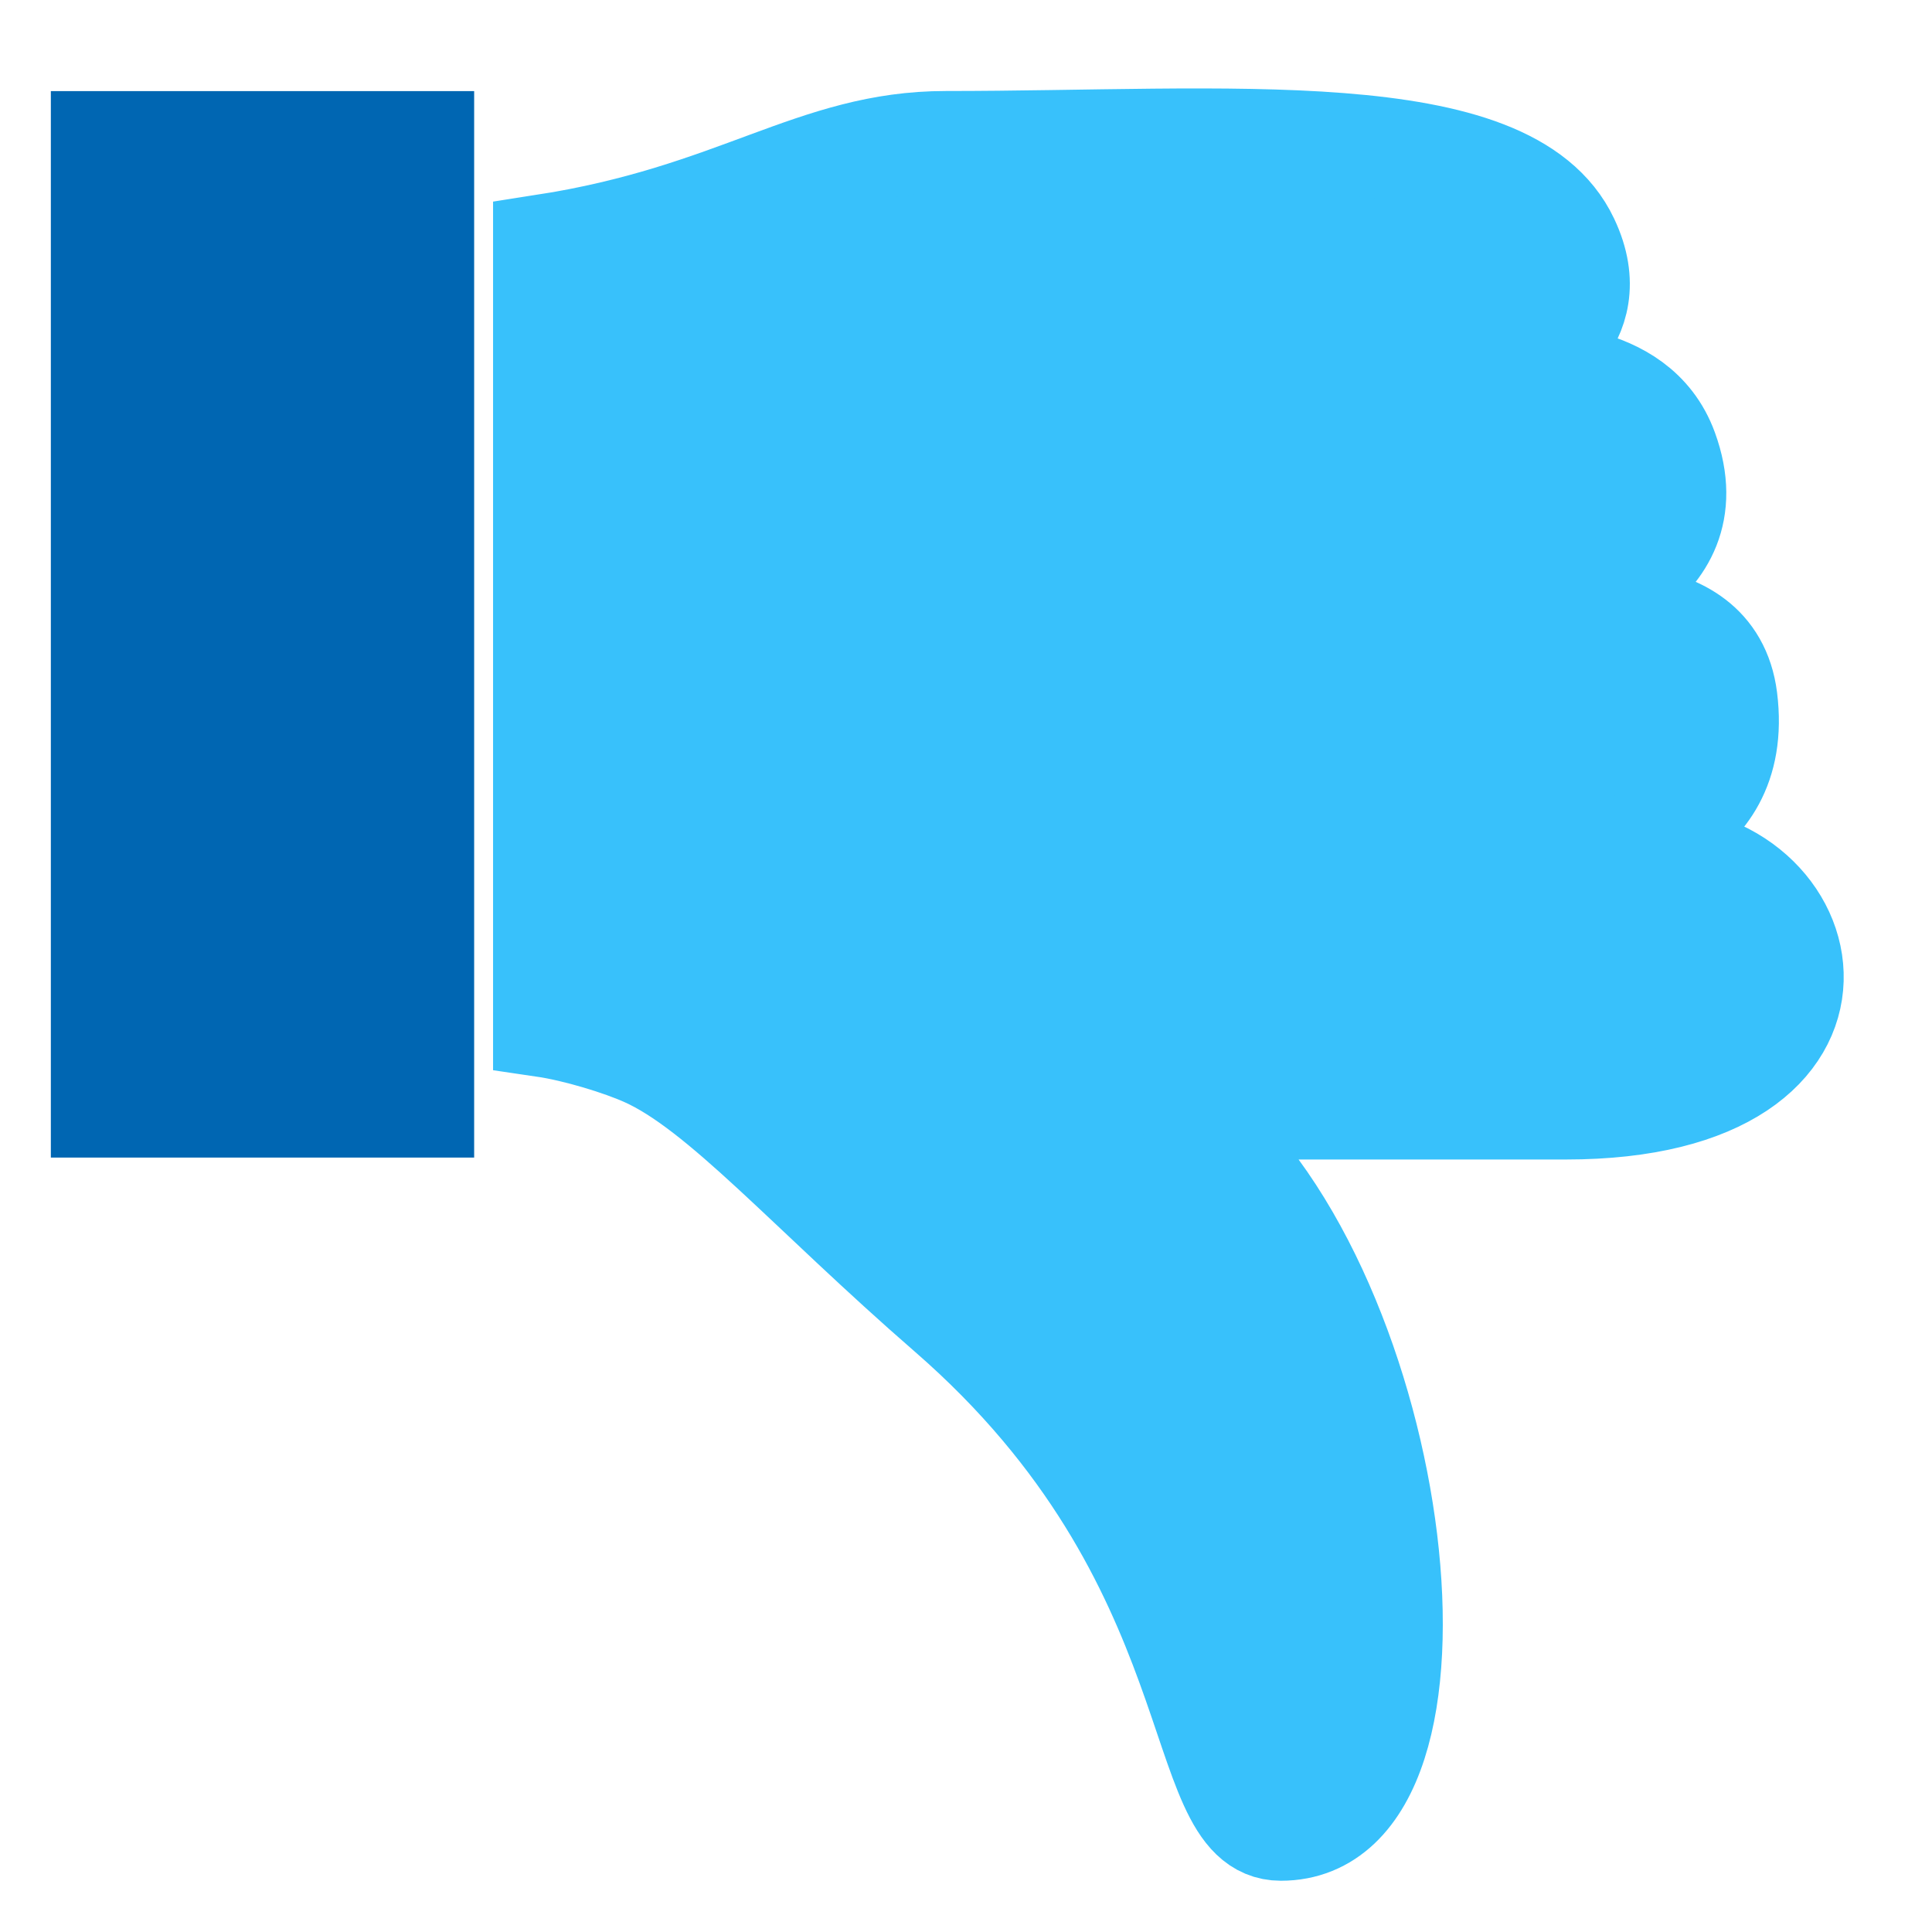 <?xml version="1.0" encoding="UTF-8"?>
<svg width="19px" height="19px" viewBox="0 0 19 19" version="1.1" xmlns="http://www.w3.org/2000/svg" xmlns:xlink="http://www.w3.org/1999/xlink">
    <!-- Generator: Sketch 46.2 (44496) - http://www.bohemiancoding.com/sketch -->
    <title>like</title>
    <desc>Created with Sketch.</desc>
    <defs></defs>
    <g id="Page-1" stroke="none" stroke-width="1" fill="none" fill-rule="evenodd" stroke-linecap="square">
        <g id="Desktop-HD-:-Unlike-:-Hover" transform="translate(-567, -262)" fill-rule="nonzero">
            <g id="like" transform="translate(576.5, 271.5) scale(1, -1) translate(-576.5, -271.5) translate(568, 263)">
                <g id="Group">
                    <path d="M4.349,9.532 L4.349,7.907 C4.669,7.86 5.108,7.725 5.345,7.618 C6.088,7.286 6.942,6.286 8.33,5.08 C11.137,2.637 10.686,0.004 11.596,0.004 C13.442,0.004 12.813,5.274 10.734,6.986 C10.69,7.021 10.718,7.097 10.777,7.097 L14.399,7.097 C17.557,7.097 16.937,9.647 15.17,9.575 L14.818,9.575 C14.608,9.579 14.731,9.56 14.731,9.575 C14.739,9.678 16.15,9.773 15.98,11.129 C15.842,12.216 14.343,11.884 14.323,11.987 C14.316,12.03 15.842,12.351 15.395,13.576 C15.094,14.403 14.019,14.28 13.983,14.367 C13.964,14.422 14.822,14.794 14.422,15.636 C13.837,16.877 11.07,16.605 8.302,16.605 C7.002,16.605 6.254,15.885 4.349,15.589 L4.349,9.532 Z" id="Shape" stroke="#38C1FB" fill="#38C1FB"></path>
                    <rect id="Rectangle-path" stroke="#0066B2" fill="#0066B2" x="0" y="7.116" width="3.163" height="9.488"></rect>
                </g>
            </g>
        </g>
    </g>
</svg>